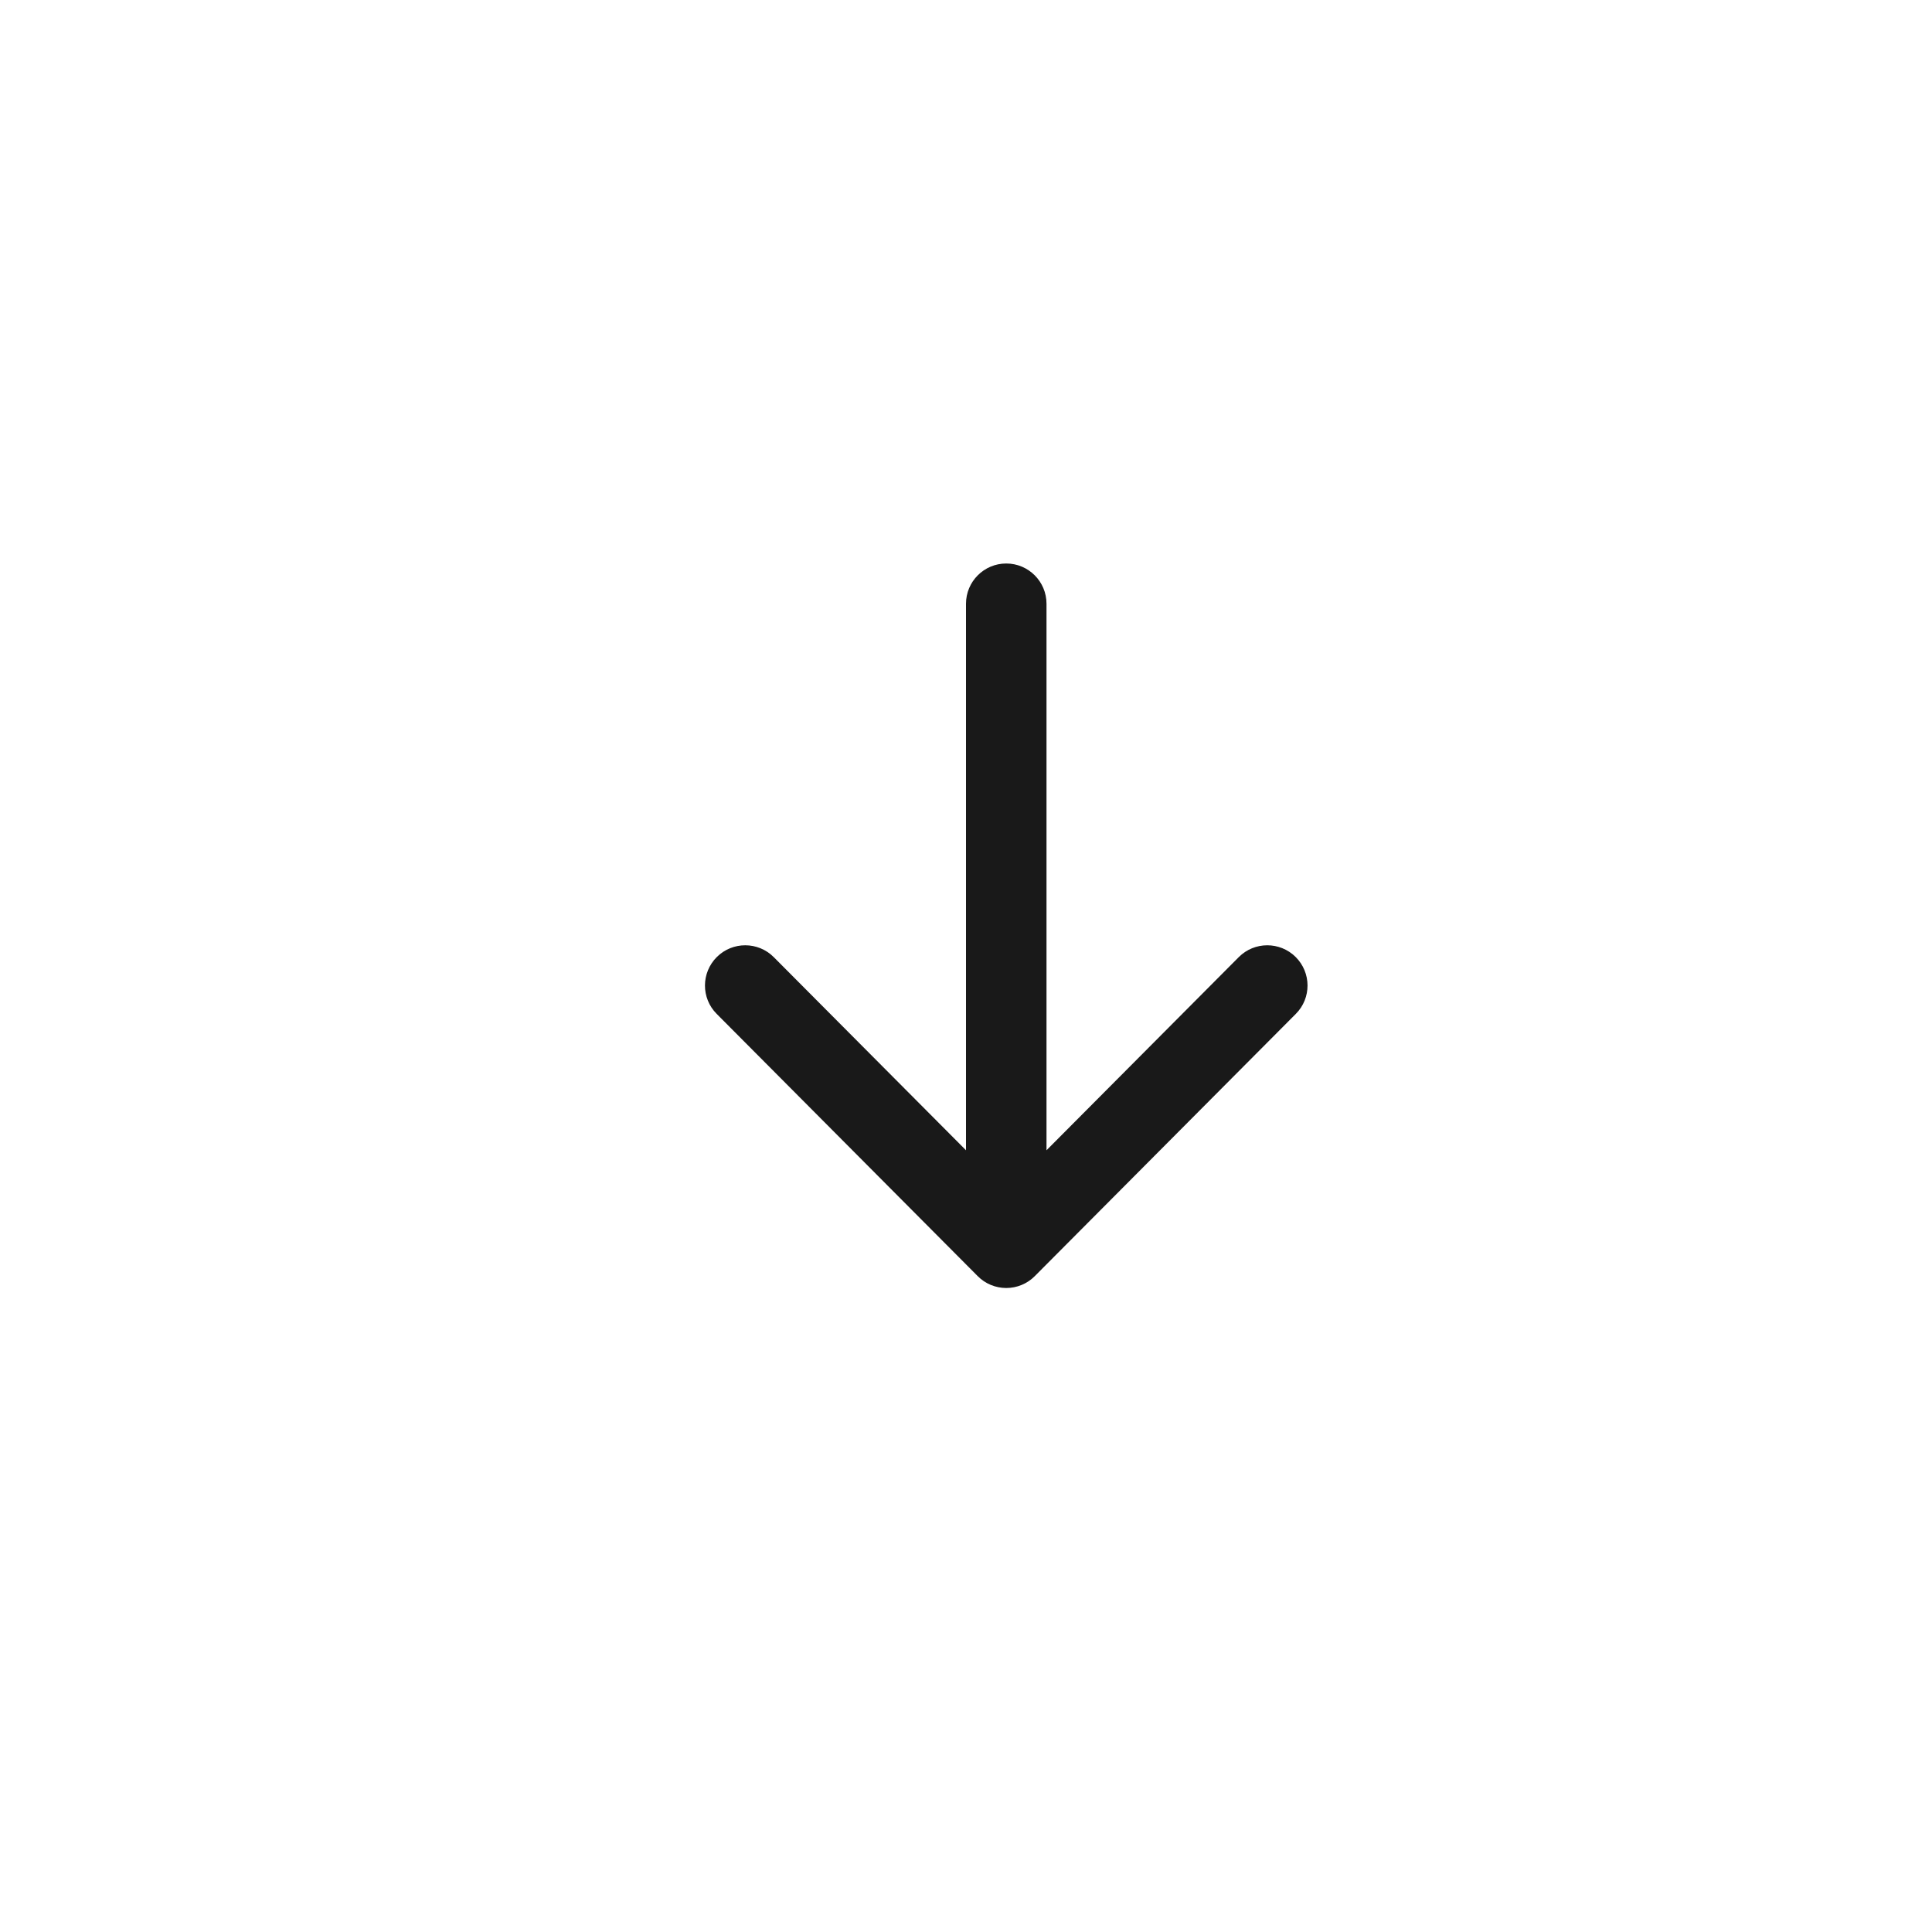 <svg width="24" height="24" viewBox="0 0 24 24" fill="none" xmlns="http://www.w3.org/2000/svg">
<path fill-rule="evenodd" clip-rule="evenodd" d="M12.5 7C12.224 7 12 7.224 12 7.5V14.289L9.612 11.89C9.417 11.694 9.1 11.694 8.905 11.888C8.709 12.083 8.708 12.4 8.903 12.595L12.146 15.853C12.239 15.947 12.367 16 12.5 16C12.633 16 12.761 15.947 12.854 15.853L16.097 12.595C16.292 12.4 16.291 12.083 16.095 11.888C15.9 11.694 15.583 11.694 15.388 11.89L13 14.289V7.5C13 7.224 12.776 7 12.5 7Z" fill="black" fill-opacity="0.9"/>
</svg>
